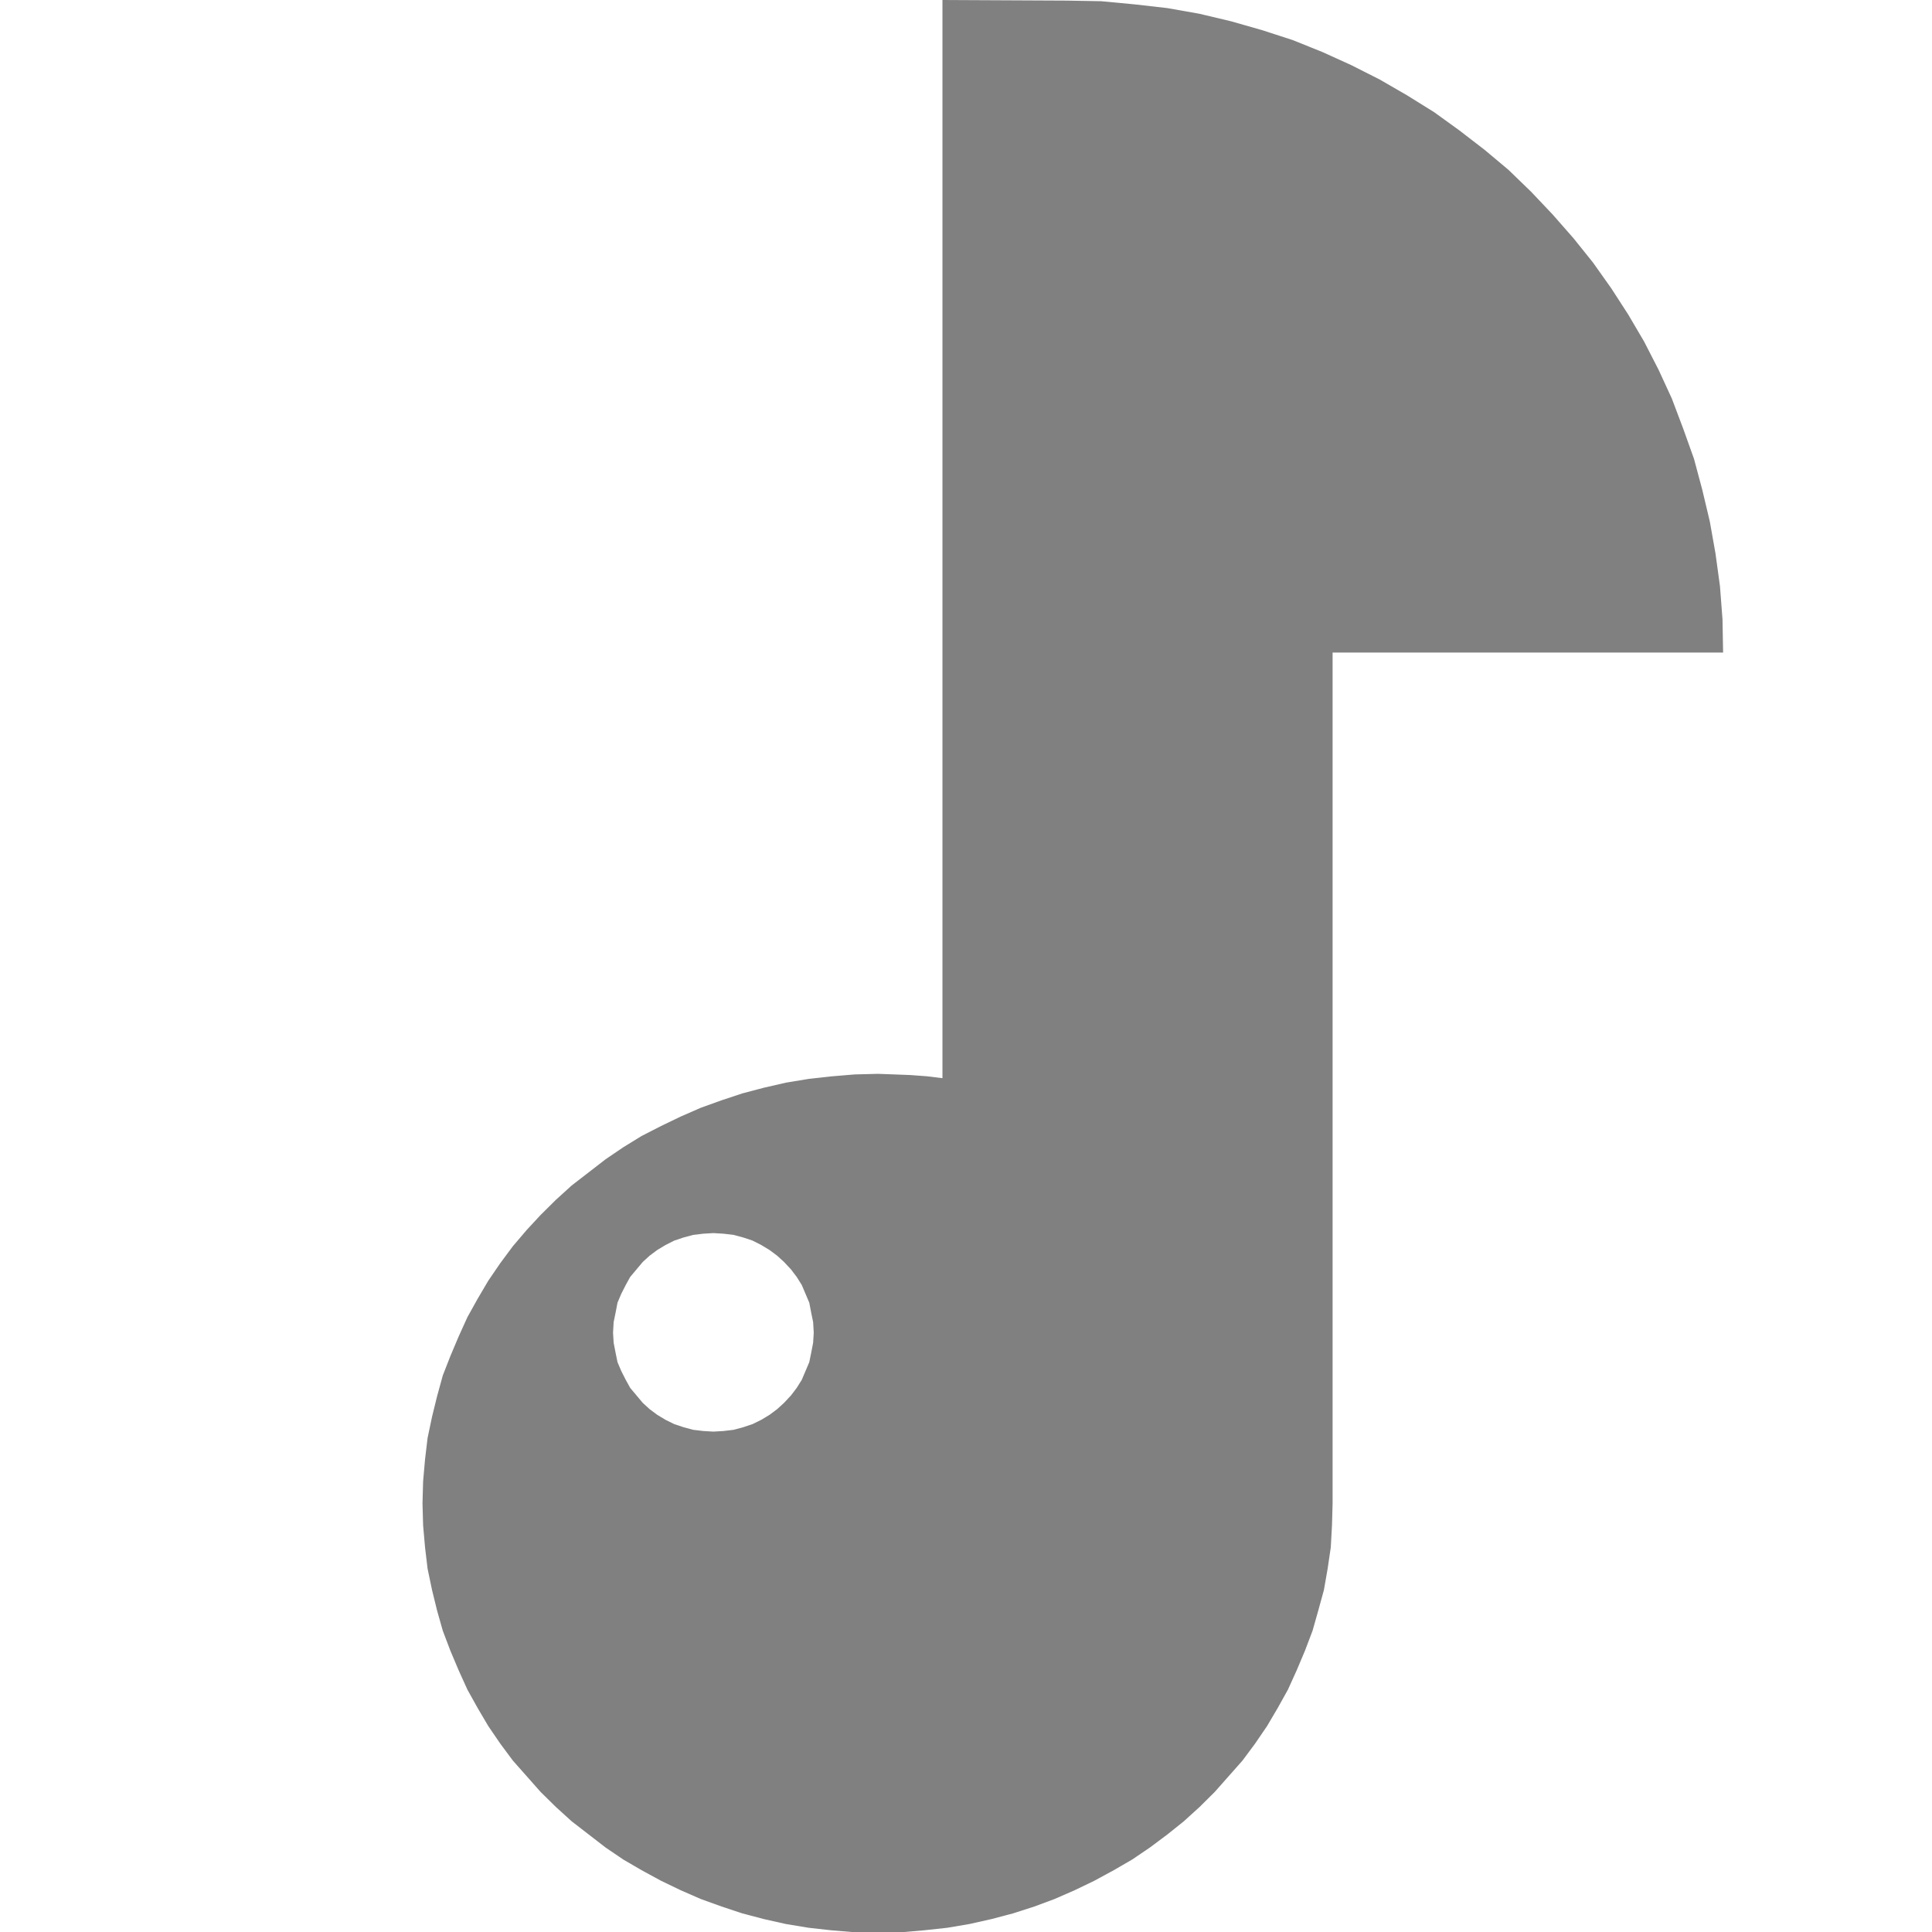 <svg height="16" width="16" xmlns="http://www.w3.org/2000/svg">
  <path d="m7.805-0v8.929l-.131-.016-.136-.01-.131-.005-.136-.005-.193.005-.193.016-.188.021-.188.031-.183.042-.178.047-.172.057-.172.062-.167.073-.162.078-.162.083-.151.093-.146.099-.141.109-.141.109-.131.119-.126.125-.115.124-.115.135-.104.14-.099.145-.089.151-.084.151-.073.161-.068.161-.063.161-.047.171-.042.171-.037.176-.021.177-.016.182-.005.182.005.182.016.182.021.177.037.177.042.171.047.166.063.166.068.161.073.161.084.151.089.151.099.145.104.14.115.13.115.13.126.124.131.119.141.109.141.109.146.099.151.088.162.088.162.078.167.073.172.062.172.057.178.047.183.041.188.031.188.021.193.016h.193.193l.188-.016.193-.021.183-.031.183-.041.178-.047.177-.057.167-.062.167-.073.162-.078.162-.088.152-.088.146-.099.146-.109.136-.109.131-.119.125-.124.115-.13.115-.13.104-.14.099-.145.089-.151.084-.151.073-.161.068-.161.063-.166.047-.166.047-.171.031-.177.026-.177.01-.182.005-.182v-.441-.441-.441-.436-.441-.441-.441-.441-.441-.441-.436-.441-.441-.441-.441-.441h3.234l-.005-.275-.021-.275-.037-.27-.047-.265-.063-.265-.068-.254-.089-.249-.094-.249-.11-.239-.12-.234-.131-.223-.141-.218-.151-.213-.162-.202-.173-.197-.177-.187-.188-.182-.198-.166-.209-.161-.209-.151-.225-.14-.225-.13-.235-.119-.24-.109-.246-.099-.256-.083-.256-.073-.261-.062-.266-.047-.272-.031-.277-.026-.282-.005zm-1.897 10.212.084.005.084.01.078.021.078.026.073.037.068.041.063.047.057.052.058.062.047.062.042.067.031.073.031.073.016.083.016.078.005.088-.005.083-.016.083-.016.078-.031.073-.031.073-.042.067-.047.062-.058.062-.057.052-.063.047-.068.041-.073.036-.078.026-.078.021-.084.01-.084.005-.084-.005-.084-.01-.078-.021-.078-.026-.073-.036-.068-.041-.063-.047-.057-.052-.052-.062-.052-.062-.037-.067-.037-.073-.031-.073-.016-.078-.016-.083-.005-.083.005-.088.016-.078.016-.083.031-.073.037-.073.037-.067.052-.062.052-.062.057-.052.063-.047.068-.041.073-.037.078-.026.078-.021.084-.01z" fill="#808080" fill-rule="evenodd"/>
</svg>
